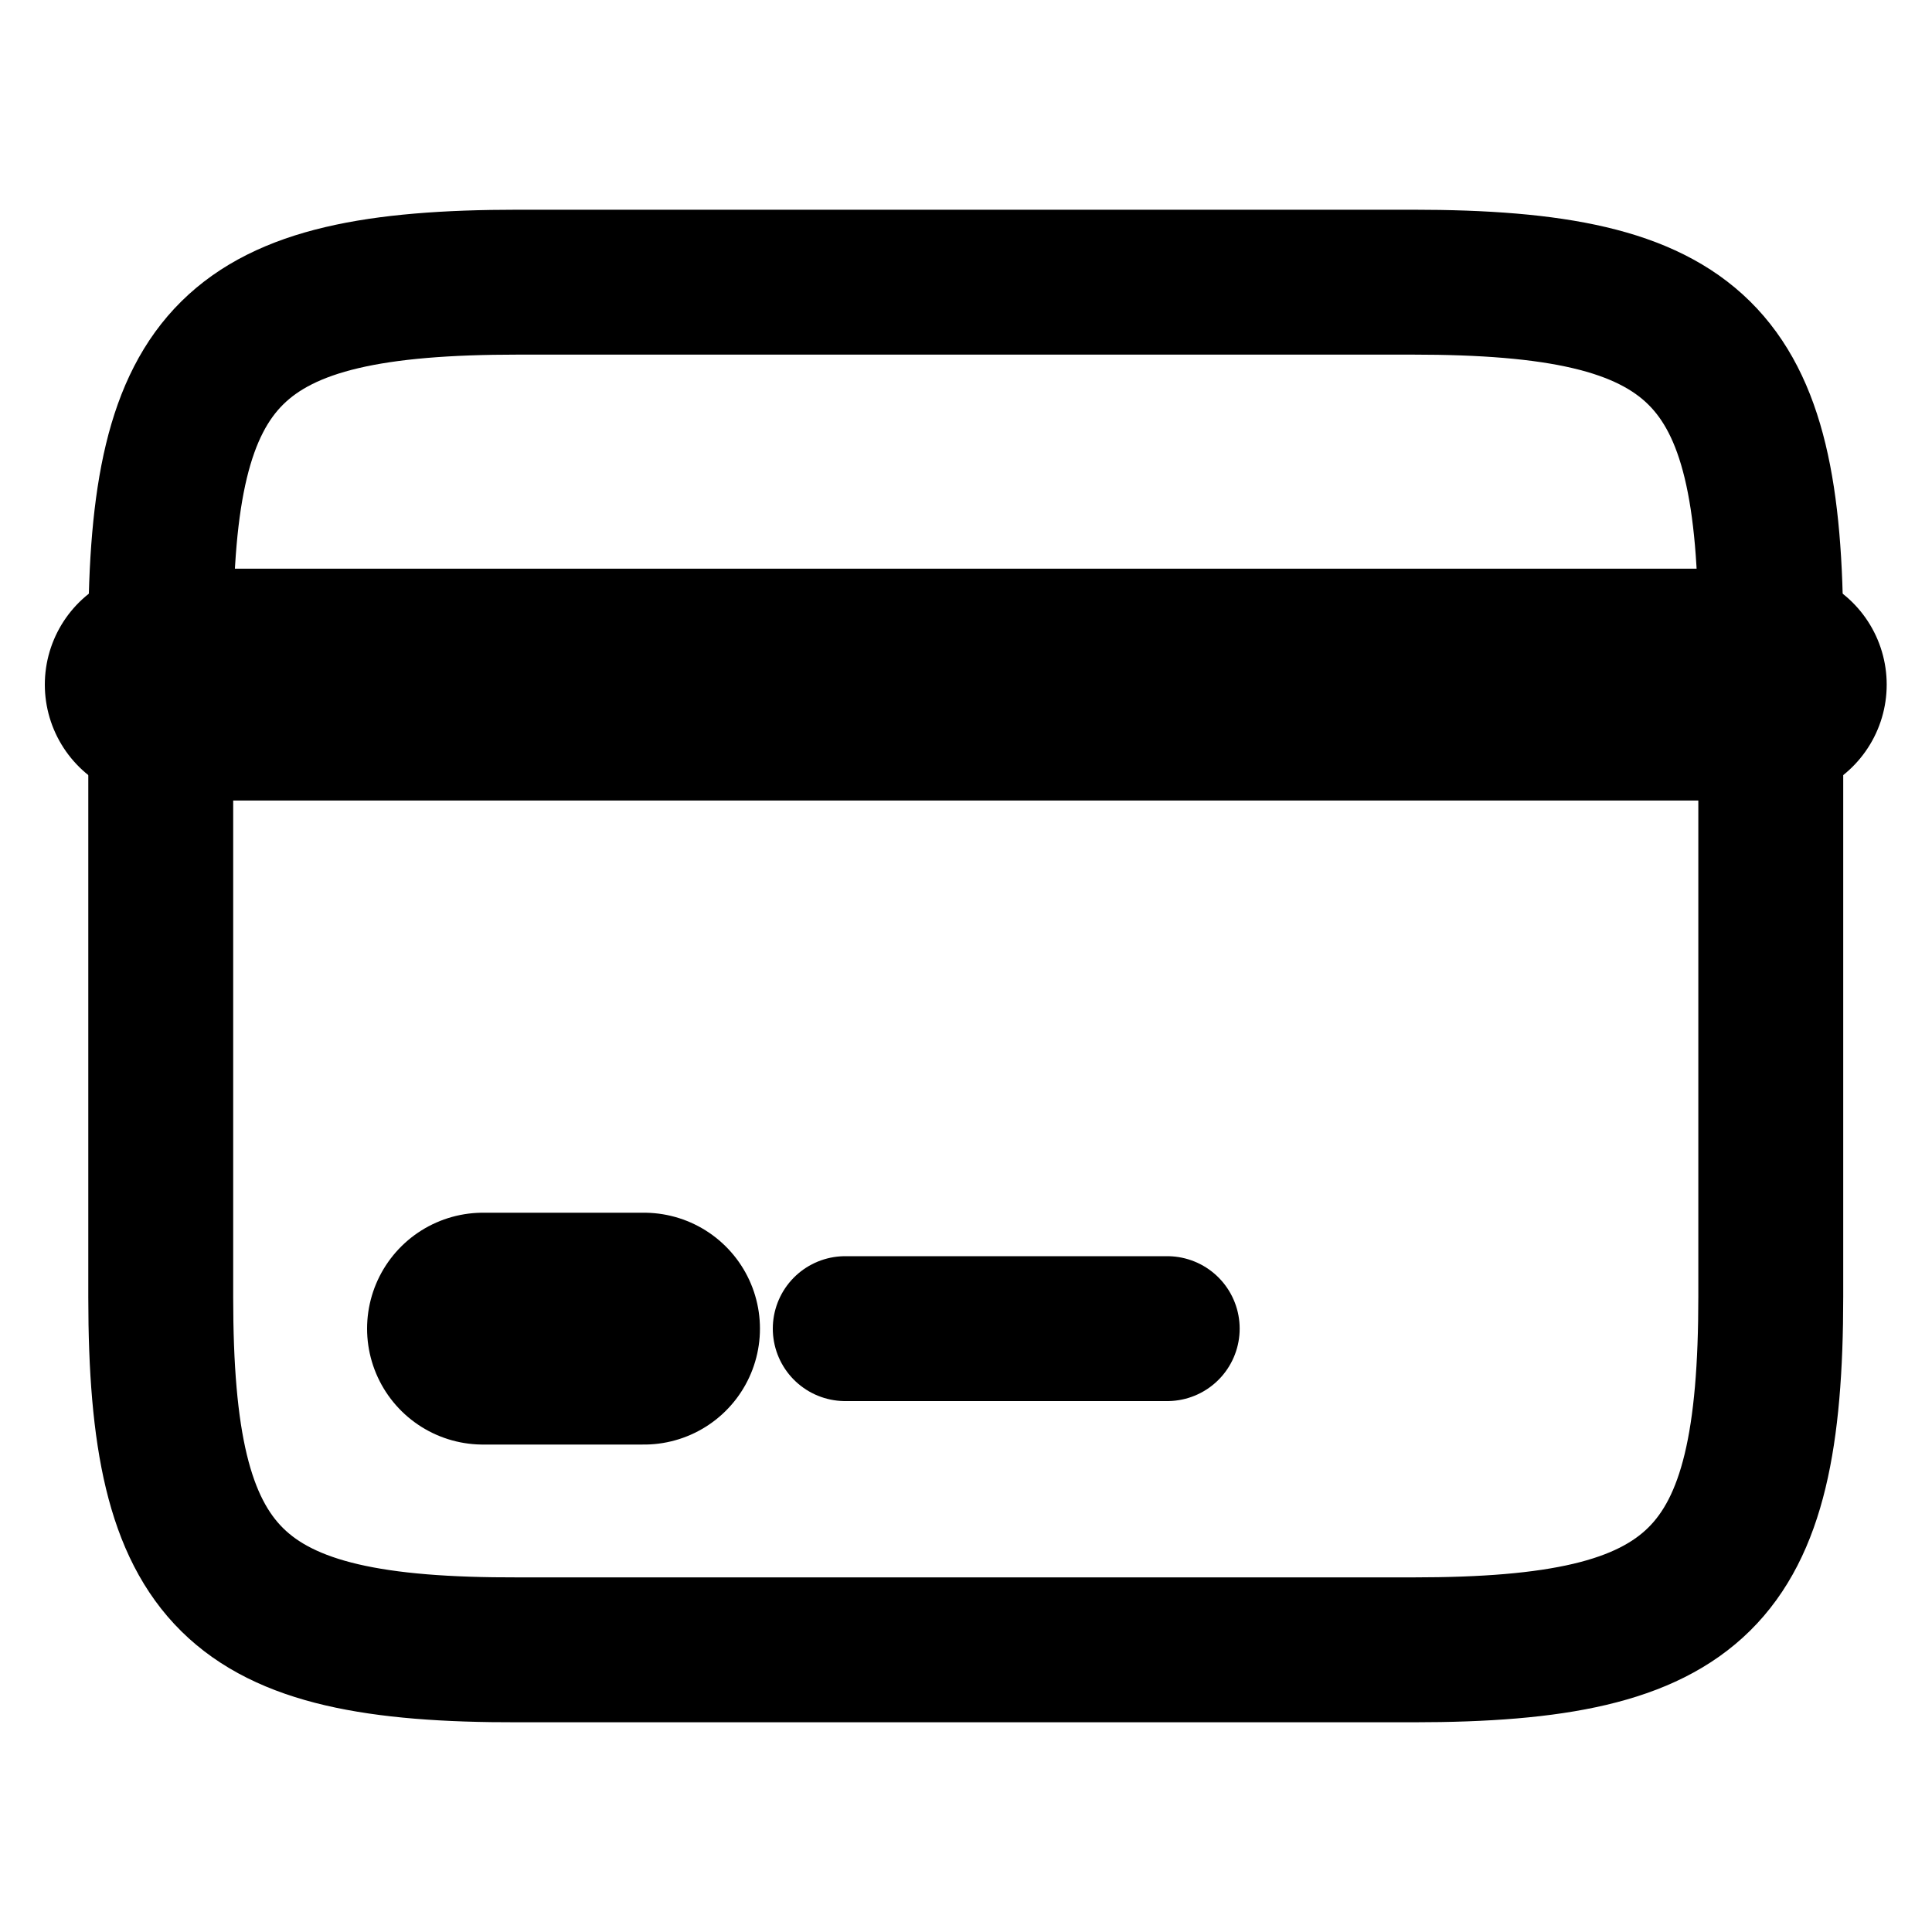 <svg width="20" height="20" viewBox="0 0 20 20" fill="none" xmlns="http://www.w3.org/2000/svg">
<g id="vuesax/linear/card">
<g id="card">
<path id="Vector" d="M1.664 7.087H18.331" stroke="#current-color" stroke-width="2.4" stroke-miterlimit="10" stroke-linecap="round" stroke-linejoin="round"/>
<path id="Vector_2" d="M5 13.754H6.667" stroke="#current-color" stroke-width="2.4" stroke-miterlimit="10" stroke-linecap="round" stroke-linejoin="round"/>
<path id="Vector_3" d="M8.75 13.754H12.083" stroke="#current-color" stroke-width="1.5" stroke-miterlimit="10" stroke-linecap="round" stroke-linejoin="round"/>
<path id="Vector_4" d="M5.364 2.921H14.622C17.589 2.921 18.331 3.654 18.331 6.579V13.421C18.331 16.346 17.589 17.079 14.631 17.079H5.364C2.406 17.087 1.664 16.354 1.664 13.429V6.579C1.664 3.654 2.406 2.921 5.364 2.921Z" stroke="#current-color" stroke-width="1.5" stroke-linecap="round" stroke-linejoin="round"/>
</g>
</g>
</svg>
